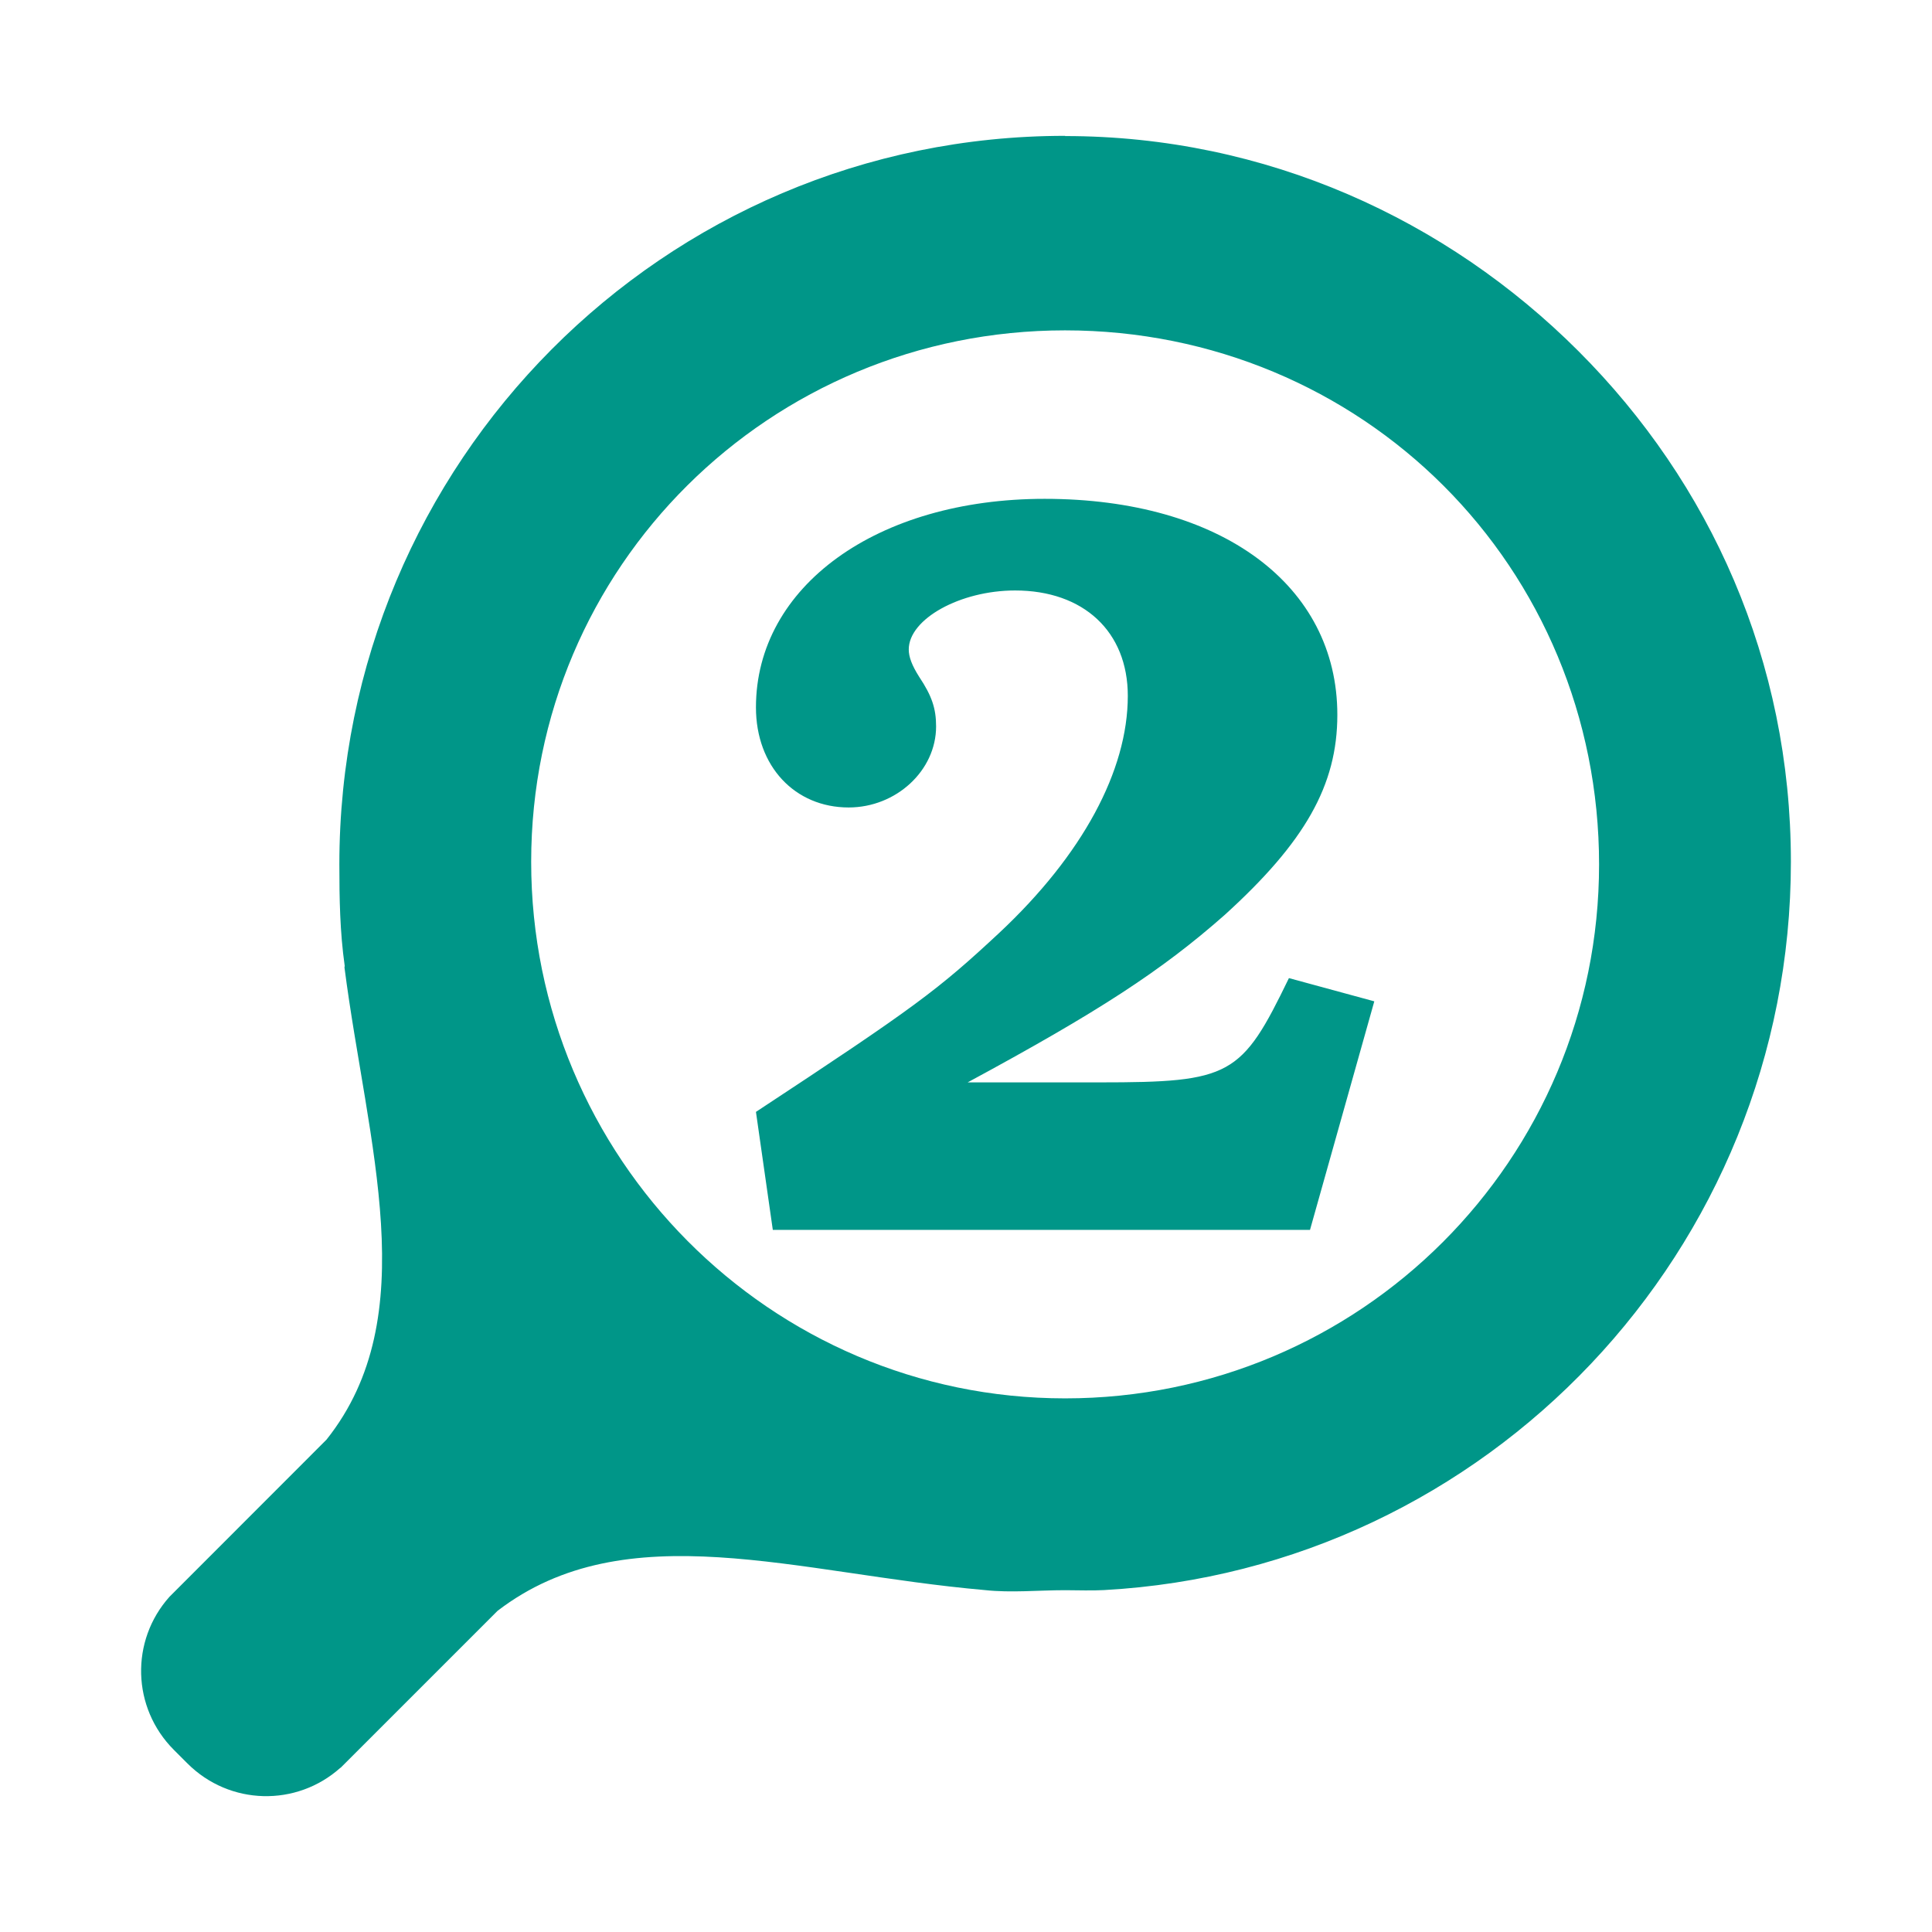 <?xml version="1.0" encoding="UTF-8" standalone="no"?>
<svg
   xmlns:dc="http://purl.org/dc/elements/1.1/"
   xmlns:cc="http://creativecommons.org/ns#"
   xmlns:rdf="http://www.w3.org/1999/02/22-rdf-syntax-ns#"
   xmlns:svg="http://www.w3.org/2000/svg"
   xmlns="http://www.w3.org/2000/svg"
   xmlns:sodipodi="http://sodipodi.sourceforge.net/DTD/sodipodi-0.dtd"
   xmlns:inkscape="http://www.inkscape.org/namespaces/inkscape"
   height="100%"
   width="100%"
   version="1.1"
   id="svg2"
   viewBox="0 0 512 512"
   inkscape:version="0.91 r"
   sodipodi:docname="zoom-double-size.svg">
  <sodipodi:namedview
     pagecolor="#ffffff"
     bordercolor="#666666"
     borderopacity="1"
     objecttolerance="10"
     gridtolerance="10"
     guidetolerance="10"
     inkscape:pageopacity="0"
     inkscape:pageshadow="2"
     inkscape:window-width="640"
     inkscape:window-height="480"
     id="namedview8"
     showgrid="false"
     inkscape:zoom="0.4609375"
     inkscape:cx="256"
     inkscape:cy="256"
     inkscape:window-x="0"
     inkscape:window-y="0"
     inkscape:window-maximized="0"
     inkscape:current-layer="svg2" />
  <defs
     id="defs4" />
  <path
     id="path9287"
     d="m 282.269,36 c -106.485,-4e-5 -192.336,86.595 -192.336,193.08 10e-6,9.2 0.159,17.921 1.403,26.777 0.079,0.128 -0.112,0.53 -0.029,0.659 6.052,46.801 21.286,92.249 -4.783,125.007 l -40.437,40.466 -1.174,1.174 c -10.41,11.626 -10.001,29.406 1.174,40.581 l 3.58,3.58 c 11.175,11.175 28.926,11.555 40.552,1.146 l 0.029,0.029 1.174,-1.174 40.437,-40.437 c 34.093,-26.123 79.17,-9.878 129.131,-5.499 6.947,0.762 14.13,0.029 21.278,0.029 3.606,0 6.752,0.158 10.31,-0.029 101.498,-5.574 182.026,-90.111 182.026,-192.994 0,-53.249 -21.408,-100.459 -56.303,-135.345 C 383.411,58.152 335.514,36.057 282.269,36.057 l 0,-0.057 z m 0,51.549 c 39.131,0 74.678,15.57 100.32,41.211 25.641,25.636 41.182,61.19 41.182,100.32 0,78.249 -63.254,141.502 -141.502,141.502 -78.249,0 -141.502,-63.942 -141.502,-142.19 0,-78.249 63.254,-140.844 141.502,-140.844 z m -5.441,44.647 c -44.38,0 -76.493,23.173 -76.493,55.272 0,15.631 10.337,26.519 24.572,26.519 12.56,0 23.168,-9.756 23.168,-21.479 0,-4.745 -1.118,-8.092 -4.468,-13.116 -1.954,-3.07 -2.778,-5.32 -2.778,-7.274 0,-8.095 13.666,-15.637 28.18,-15.637 18.143,0 29.87,10.896 29.87,27.922 0,19.818 -12,42.149 -34.051,62.804 -16.189,15.073 -22.067,19.542 -64.494,47.454 l 4.468,31.273 142.361,0 17.04,-60.57 -22.624,-6.157 c -12.56,25.958 -15.342,27.636 -50.232,27.636 l -34.91,0 c 34.611,-18.701 51.383,-29.596 68.131,-44.39 21.213,-19.259 29.841,-34.309 29.841,-53.01 0,-34.332 -30.689,-57.248 -77.581,-57.248 z"
     style="fill:#009688" />
</svg>
